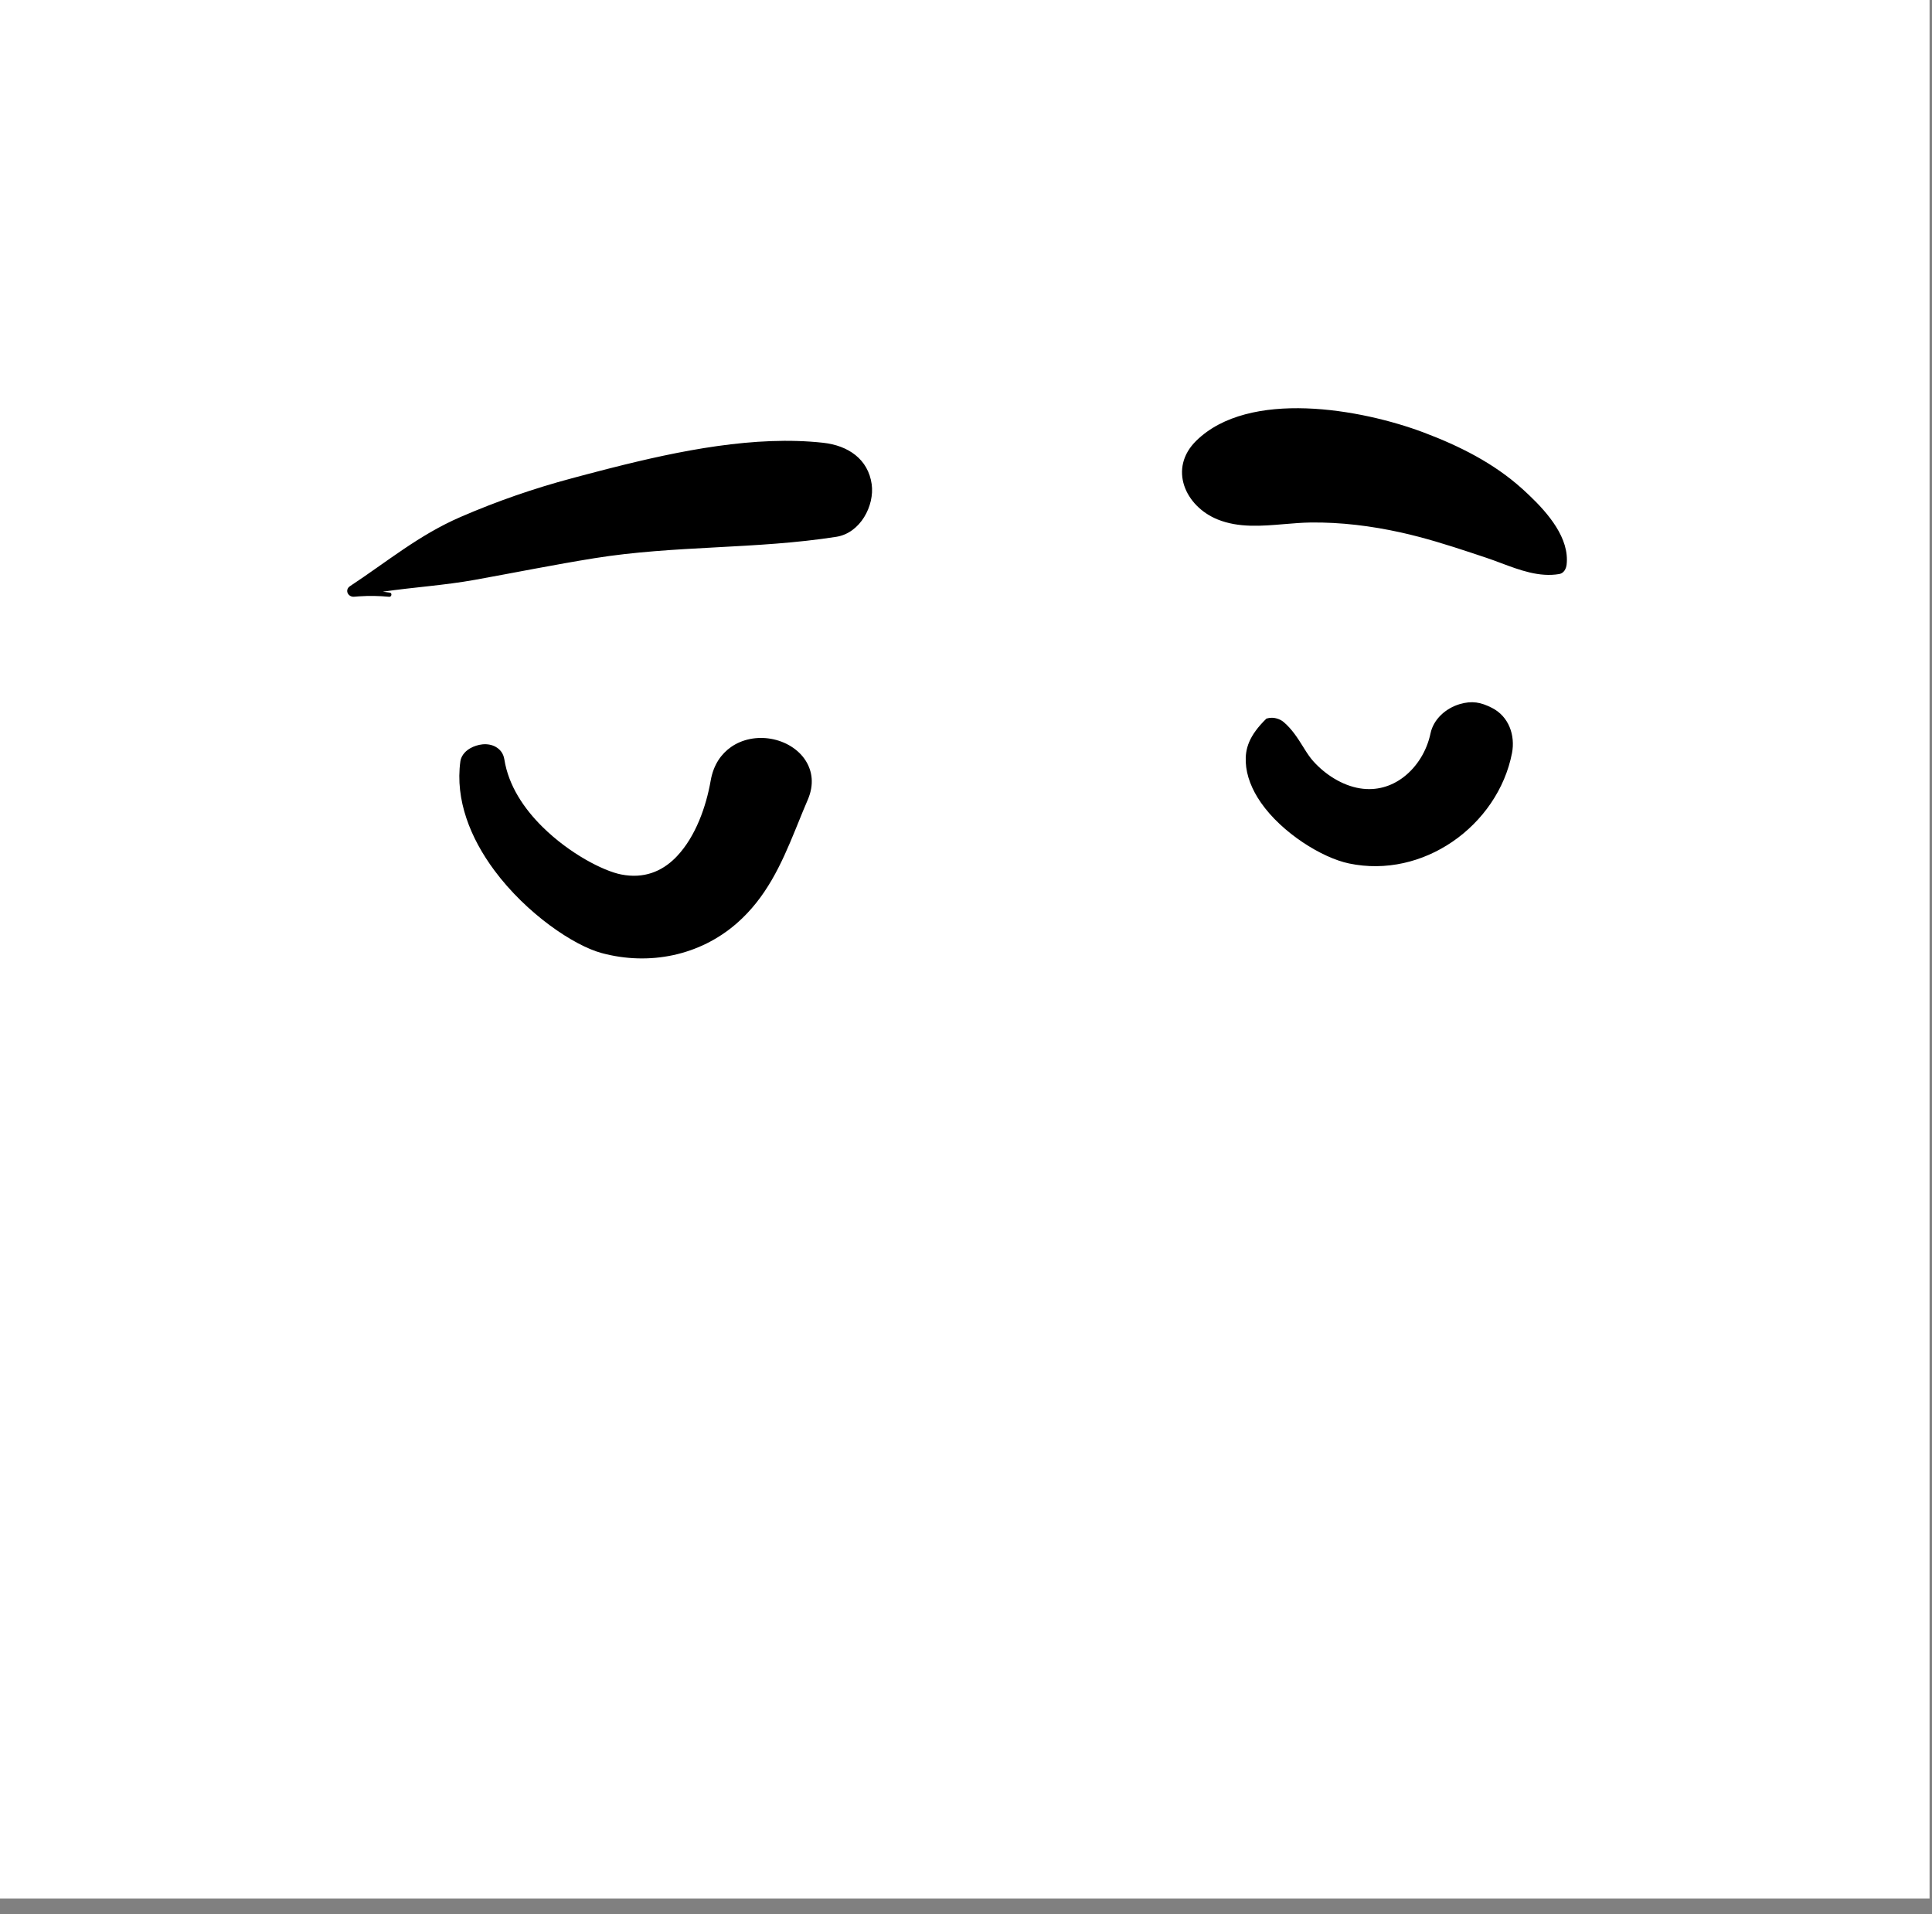 <?xml version="1.0" encoding="utf-8"?>
<svg width="111px" height="110px" viewBox="0 0 111 110" version="1.1" xmlns:xlink="http://www.w3.org/1999/xlink" xmlns="http://www.w3.org/2000/svg">
  <rect x="0" y="0" width="111" height="110" fill="#808080" stroke="none"/>
  <desc>Created with Lunacy</desc>
  <defs>
    <rect width="110.86" height="109.088" id="artboard_1" />
    <clipPath id="clip_1">
      <use xlink:href="#artboard_1" clip-rule="evenodd" />
    </clipPath>
  </defs>
  <g id="face/With_MaskCalm" clip-path="url(#clip_1)">
    <use xlink:href="#artboard_1" stroke="none" fill="#FFFFFF" />
    <path d="M61.86 1.399C58.255 0.039 51.811 -1.103 48.78 1.87C47.165 3.455 48.137 5.635 50.011 6.393C51.218 6.881 52.535 6.77 53.834 6.66C54.345 6.617 54.853 6.574 55.351 6.567C57.096 6.546 58.83 6.763 60.53 7.138C61.898 7.441 63.232 7.859 64.558 8.298L65.441 8.592C65.719 8.685 66.001 8.79 66.286 8.897C67.367 9.302 68.494 9.725 69.637 9.528C69.904 9.482 70.033 9.219 70.059 8.99C70.234 7.483 69.007 6.045 67.907 4.999L67.663 4.771L67.504 4.626C65.874 3.158 63.918 2.176 61.86 1.399ZM12.898 4.029L13.73 3.807L14.579 3.585L15.152 3.438C19.094 2.437 23.441 1.555 27.349 1.986C28.775 2.143 29.932 2.921 30.134 4.371C30.303 5.594 29.489 7.171 28.103 7.389C23.513 8.11 18.813 7.876 14.202 8.619C11.905 8.989 9.626 9.448 7.338 9.861C5.599 10.176 3.801 10.287 2.047 10.542L2.45 10.596C2.591 10.615 2.556 10.845 2.416 10.836C1.838 10.78 1.259 10.771 0.679 10.81L0.43 10.83C0.051 10.882 -0.172 10.443 0.166 10.221C2.304 8.813 4.118 7.287 6.511 6.25C8.582 5.352 10.712 4.613 12.898 4.029ZM63.921 17.002C64.628 16.796 65.127 16.893 65.765 17.216C66.255 17.464 66.589 17.855 66.78 18.312C66.977 18.779 67.018 19.319 66.921 19.818C66.519 21.892 65.228 23.733 63.487 24.918C61.795 26.07 59.684 26.603 57.559 26.159C56.007 25.836 53.707 24.406 52.496 22.663C51.98 21.92 51.66 21.124 51.625 20.337C51.592 19.587 51.789 18.831 52.813 17.834C52.912 17.803 53.017 17.787 53.12 17.787C53.374 17.787 53.636 17.89 53.809 18.039C54.268 18.43 54.591 18.925 54.923 19.458L55.012 19.601C55.161 19.838 55.315 20.072 55.503 20.282C56.178 21.037 57.158 21.677 58.186 21.843C59.139 21.998 59.998 21.724 60.678 21.207C61.475 20.602 62.033 19.674 62.24 18.683C62.324 18.282 62.541 17.919 62.841 17.628C63.143 17.334 63.53 17.116 63.921 17.002ZM18.841 25.85C18.068 26.616 17.047 27.049 15.74 26.791C14.718 26.59 12.774 25.594 11.221 24.059C10.158 23.009 9.269 21.697 9.028 20.177C8.972 19.824 8.779 19.598 8.525 19.455C8.325 19.343 8.061 19.286 7.774 19.314C7.53 19.338 7.271 19.424 7.071 19.538C6.69 19.754 6.534 20.061 6.502 20.29C6.197 22.503 7.077 24.699 8.45 26.55C10.303 29.049 13.023 30.88 14.623 31.308C17.359 32.042 20.242 31.458 22.368 29.609C24.069 28.131 24.94 26.206 25.748 24.225L25.904 23.842C26.086 23.392 26.267 22.946 26.458 22.505C26.841 21.621 26.718 20.856 26.347 20.261C25.935 19.601 25.175 19.136 24.329 18.993C23.548 18.861 22.711 19.006 22.051 19.469C21.493 19.861 21.043 20.481 20.883 21.399C20.623 22.89 20.02 24.602 18.956 25.731L18.841 25.85Z" transform="translate(19.948 23.456)" id="🖍-Ink" fill="#000000" fill-rule="evenodd" stroke="none" />
  </g>
</svg>
